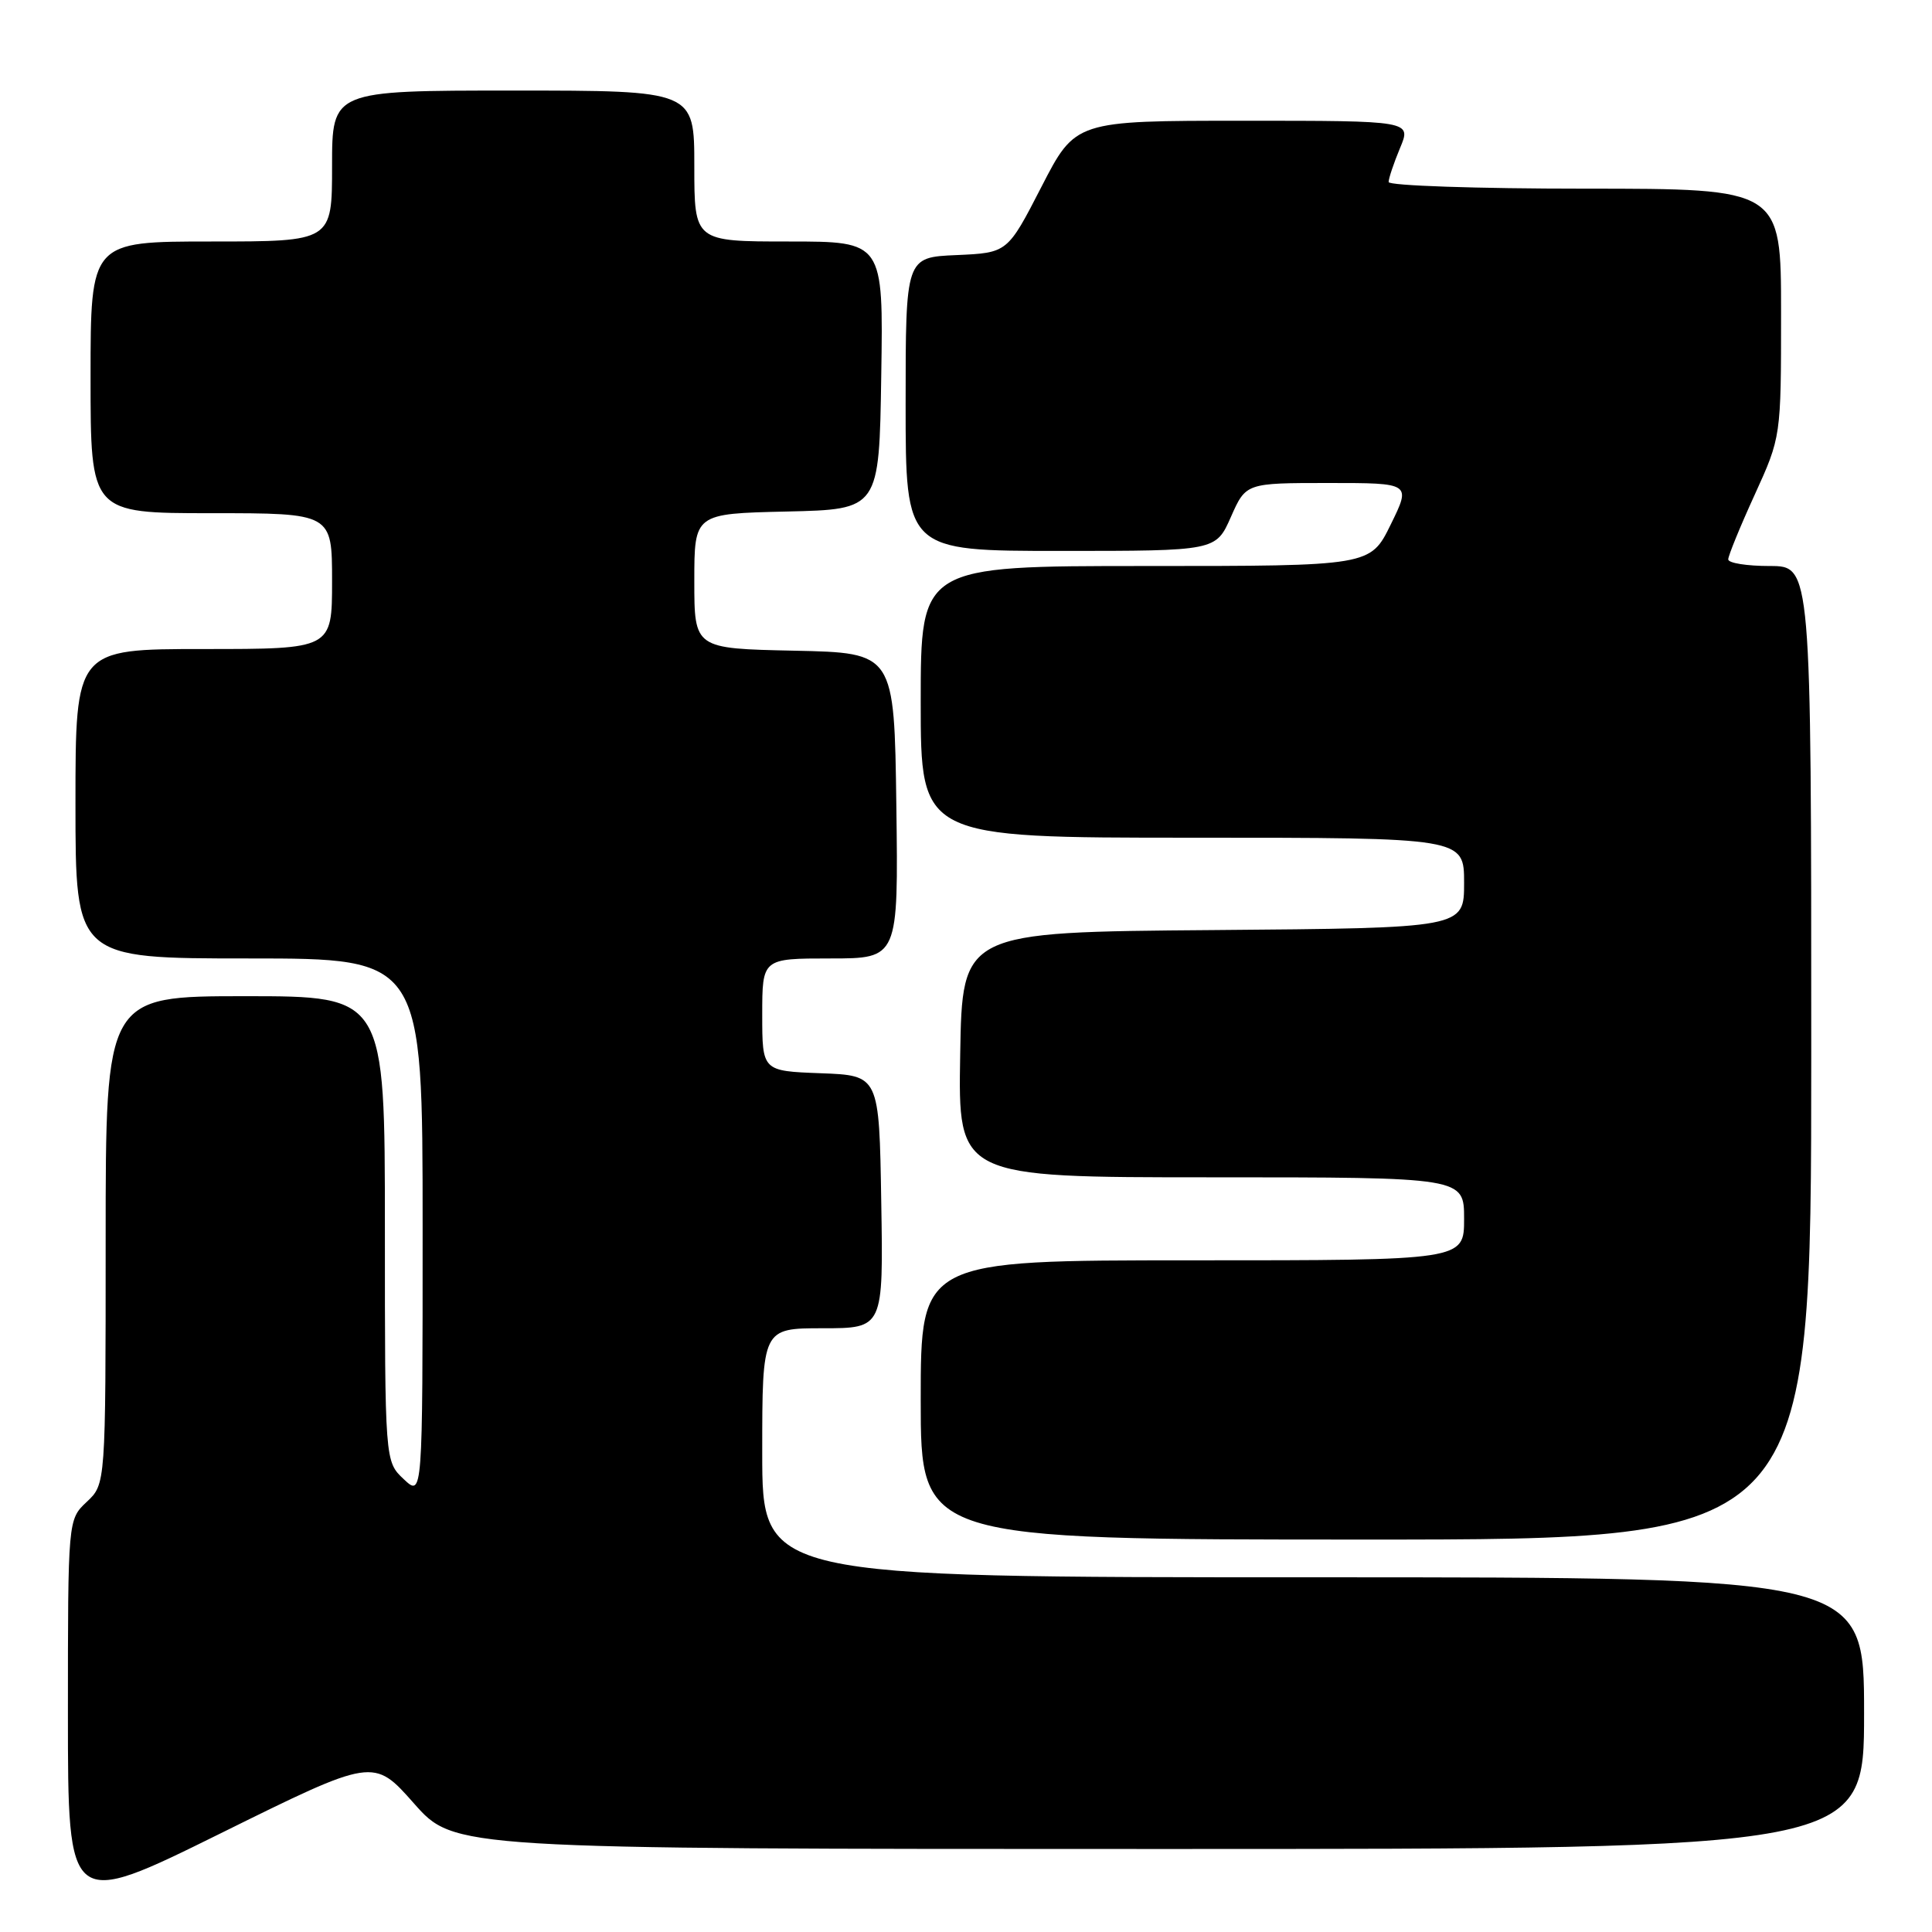 <?xml version="1.0" encoding="UTF-8" standalone="no"?>
<!DOCTYPE svg PUBLIC "-//W3C//DTD SVG 1.1//EN" "http://www.w3.org/Graphics/SVG/1.1/DTD/svg11.dtd" >
<svg xmlns="http://www.w3.org/2000/svg" xmlns:xlink="http://www.w3.org/1999/xlink" version="1.1" viewBox="0 0 256 256">
 <g >
 <path fill="currentColor"
d=" M 54.85 238.96 C 60.19 245.00 60.19 245.00 153.60 245.00 C 247.00 245.00 247.00 245.00 247.00 227.00 C 247.00 209.00 247.00 209.00 174.00 209.00 C 101.00 209.00 101.00 209.00 101.00 192.50 C 101.00 176.00 101.00 176.00 109.02 176.00 C 117.05 176.00 117.05 176.00 116.77 159.25 C 116.50 142.50 116.50 142.50 108.75 142.21 C 101.00 141.92 101.00 141.92 101.00 134.46 C 101.00 127.00 101.00 127.00 110.02 127.00 C 119.04 127.00 119.04 127.00 118.77 106.75 C 118.50 86.50 118.50 86.50 105.25 86.22 C 92.00 85.94 92.00 85.94 92.00 77.00 C 92.00 68.06 92.00 68.06 104.25 67.78 C 116.50 67.50 116.50 67.50 116.77 49.75 C 117.05 32.00 117.05 32.00 104.52 32.00 C 92.00 32.00 92.00 32.00 92.00 22.00 C 92.00 12.00 92.00 12.00 68.00 12.00 C 44.00 12.00 44.00 12.00 44.00 22.00 C 44.00 32.00 44.00 32.00 28.00 32.00 C 12.00 32.00 12.00 32.00 12.00 50.00 C 12.00 68.00 12.00 68.00 28.00 68.00 C 44.00 68.00 44.00 68.00 44.00 77.00 C 44.00 86.00 44.00 86.00 27.00 86.00 C 10.00 86.00 10.00 86.00 10.00 106.50 C 10.00 127.00 10.00 127.00 33.00 127.00 C 56.00 127.00 56.00 127.00 56.00 162.67 C 56.00 198.35 56.00 198.35 53.50 196.00 C 51.00 193.65 51.00 193.65 51.00 162.83 C 51.00 132.00 51.00 132.00 32.50 132.00 C 14.00 132.00 14.00 132.00 14.00 164.33 C 14.00 196.65 14.00 196.65 11.50 199.00 C 9.00 201.35 9.00 201.35 9.00 227.14 C 9.00 252.93 9.00 252.93 29.25 242.92 C 49.50 232.91 49.50 232.91 54.85 238.96 Z  M 240.00 139.50 C 240.00 75.00 240.00 75.00 234.50 75.00 C 231.47 75.00 229.00 74.61 229.00 74.12 C 229.00 73.64 230.57 69.79 232.50 65.57 C 236.00 57.89 236.00 57.89 236.00 41.44 C 236.00 25.00 236.00 25.00 210.00 25.00 C 195.70 25.00 184.00 24.60 184.00 24.12 C 184.00 23.64 184.68 21.61 185.51 19.62 C 187.03 16.00 187.03 16.00 164.76 16.00 C 142.50 16.00 142.50 16.00 138.00 24.75 C 133.50 33.50 133.50 33.50 126.75 33.80 C 120.00 34.09 120.00 34.09 120.00 53.55 C 120.00 73.00 120.00 73.00 140.56 73.00 C 161.11 73.00 161.11 73.00 163.10 68.50 C 165.09 64.00 165.09 64.00 176.04 64.00 C 186.98 64.00 186.98 64.00 184.28 69.50 C 181.58 75.00 181.58 75.00 151.79 75.00 C 122.00 75.00 122.00 75.00 122.00 93.00 C 122.00 111.00 122.00 111.00 158.00 111.00 C 194.00 111.00 194.00 111.00 194.00 116.99 C 194.00 122.97 194.00 122.97 160.75 123.24 C 127.50 123.50 127.50 123.50 127.23 139.75 C 126.95 156.00 126.95 156.00 160.48 156.00 C 194.00 156.00 194.00 156.00 194.00 161.50 C 194.00 167.00 194.00 167.00 158.00 167.00 C 122.00 167.00 122.00 167.00 122.00 185.50 C 122.00 204.00 122.00 204.00 181.00 204.00 C 240.00 204.00 240.00 204.00 240.00 139.50 Z "/>
</g>
</svg>